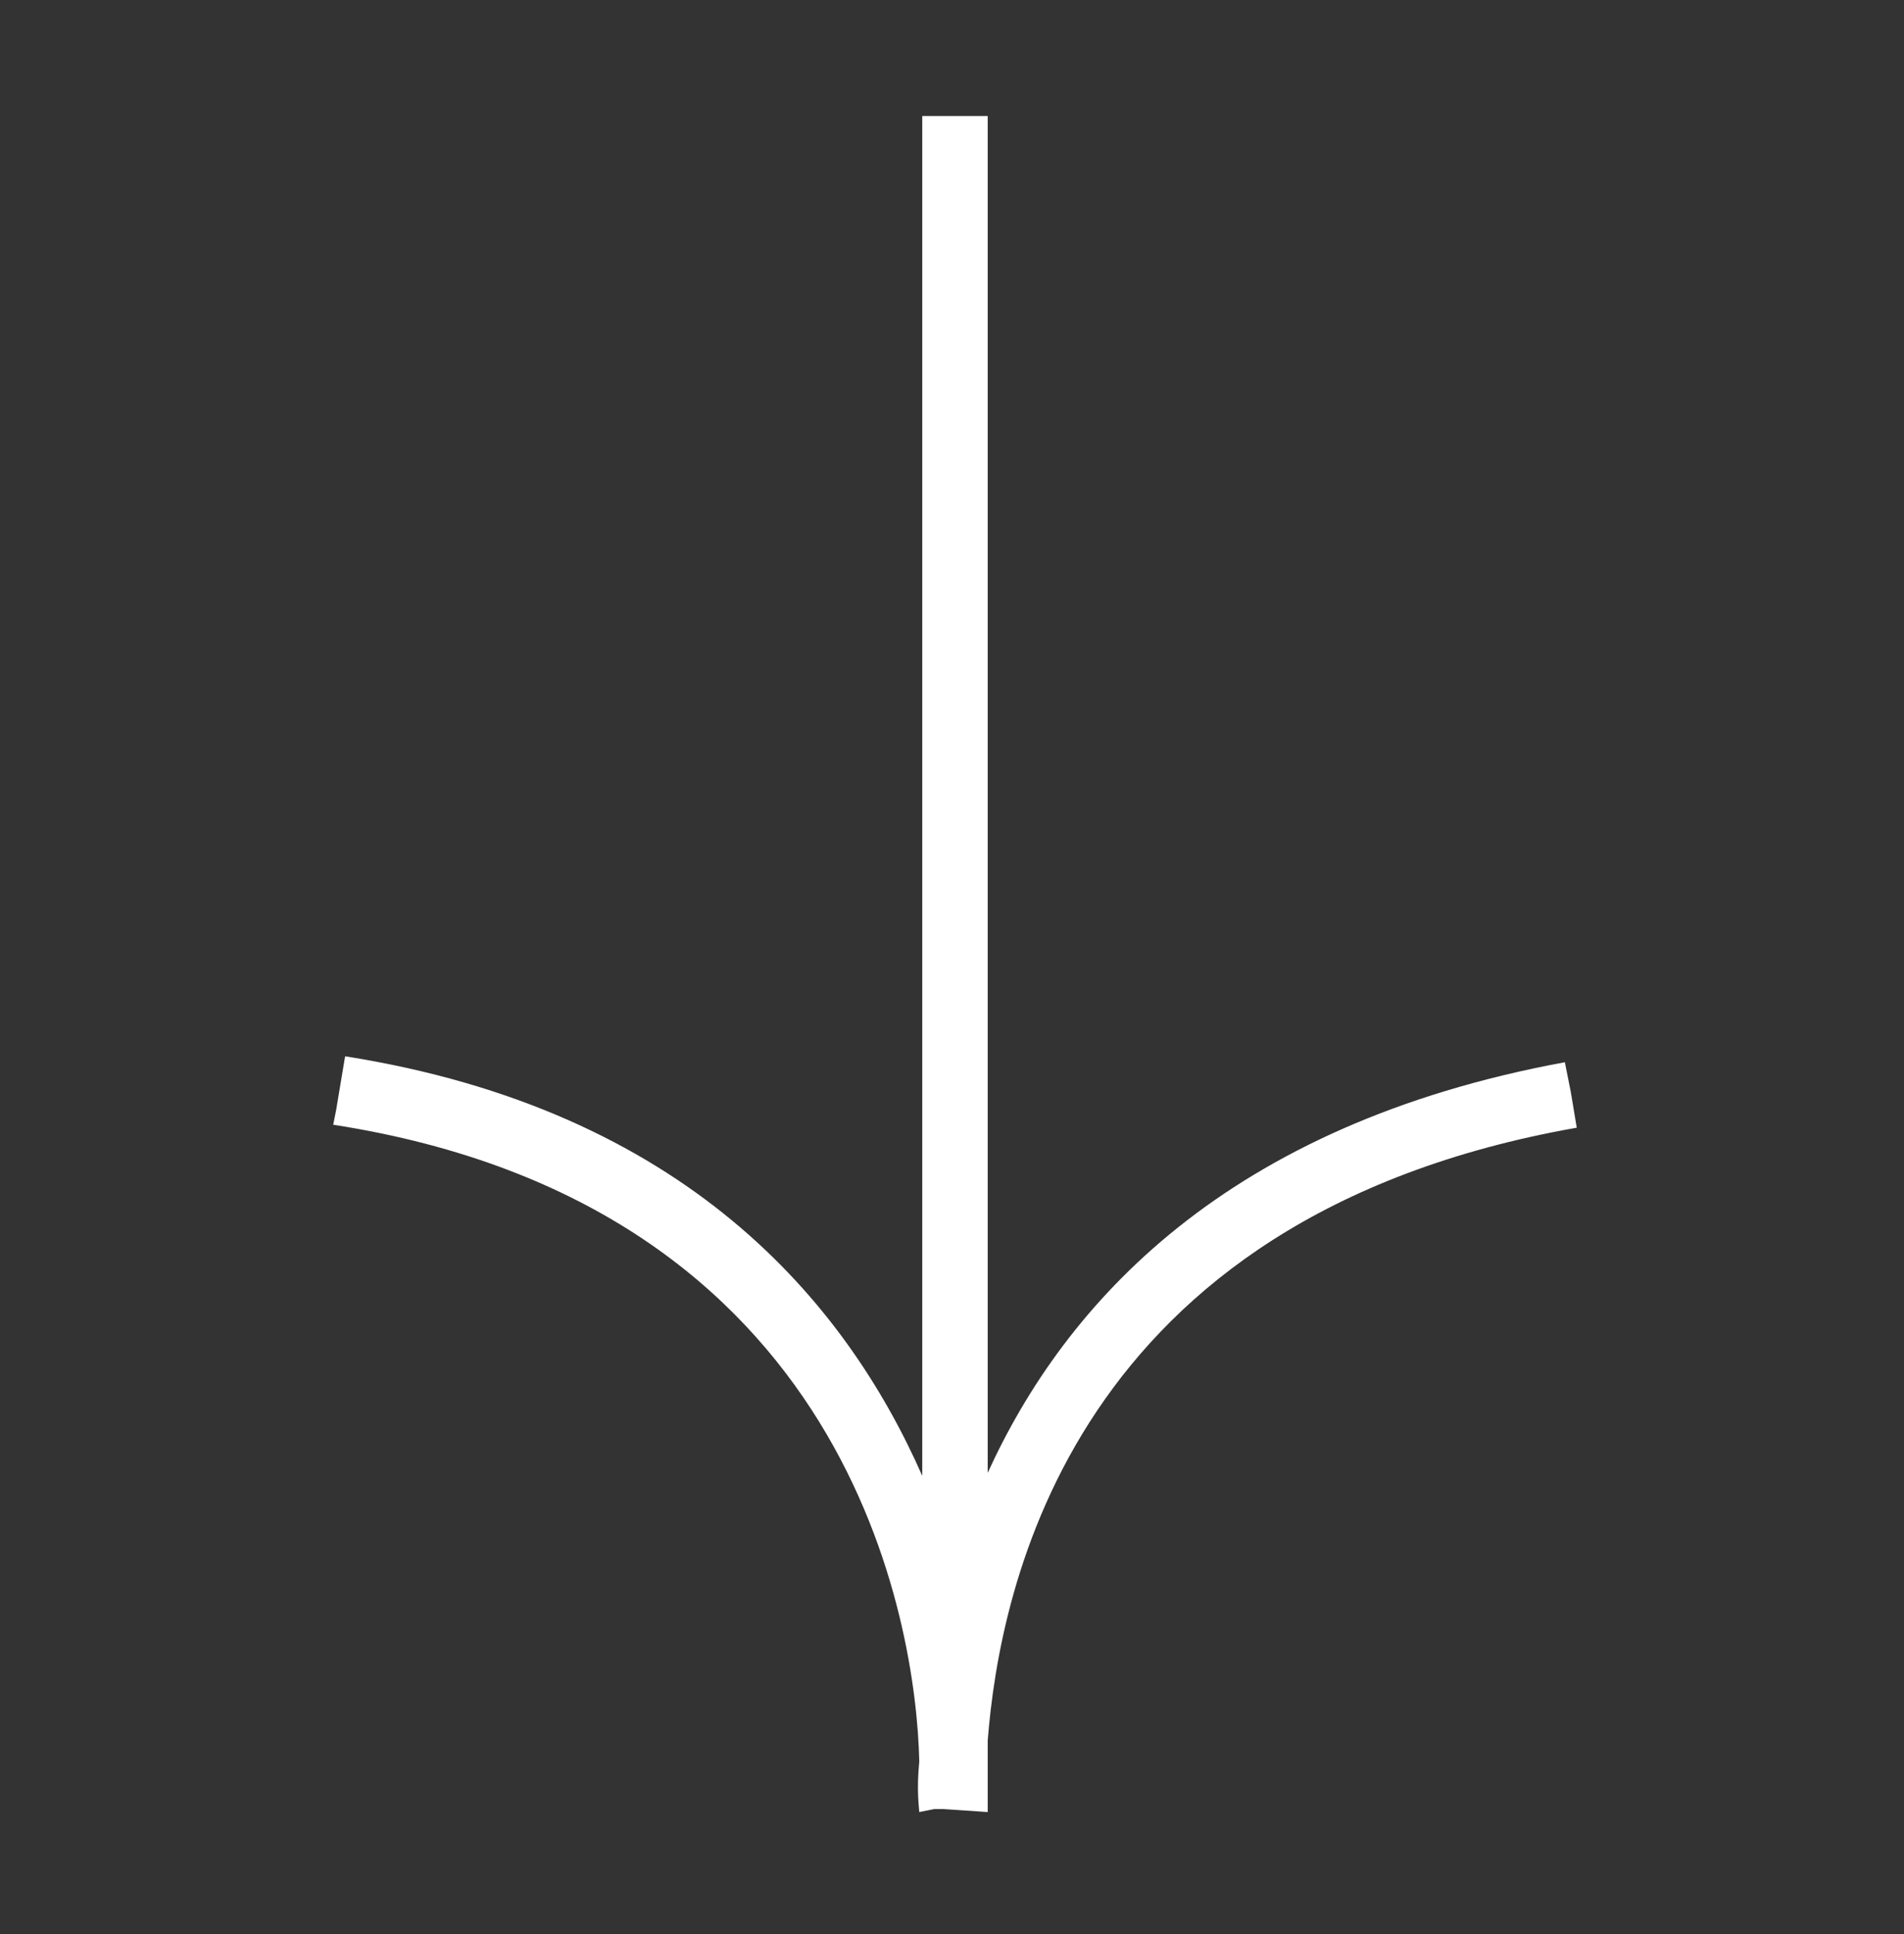 <svg xmlns="http://www.w3.org/2000/svg" viewBox="0 0 64 65">
  <rect x="0" y="0" width="64" height="65" fill="#333333" stroke="none"/>
  <path d="M53,37.9l-0.2-1.2l-0.1-0.5l-0.1-0.5c-11.4,2.1-16.8,8.1-19.4,13.8V3.9h-0.5h-1.2h-0.5l0,45.7 c-2.6-5.9-8-12.3-19.4-14.1l-0.2,1.2l-0.1,0.6l-0.1,0.5c17.4,2.7,19.6,16.8,19.7,21.4c-0.1,1,0,1.6,0,1.7l0.5-0.1h0.3l1.5,0.1 c0,0,0-0.4,0-0.9v-1.5C33.6,53.4,36,40.9,53,37.9z" fill="#ffffff"/>
</svg>
